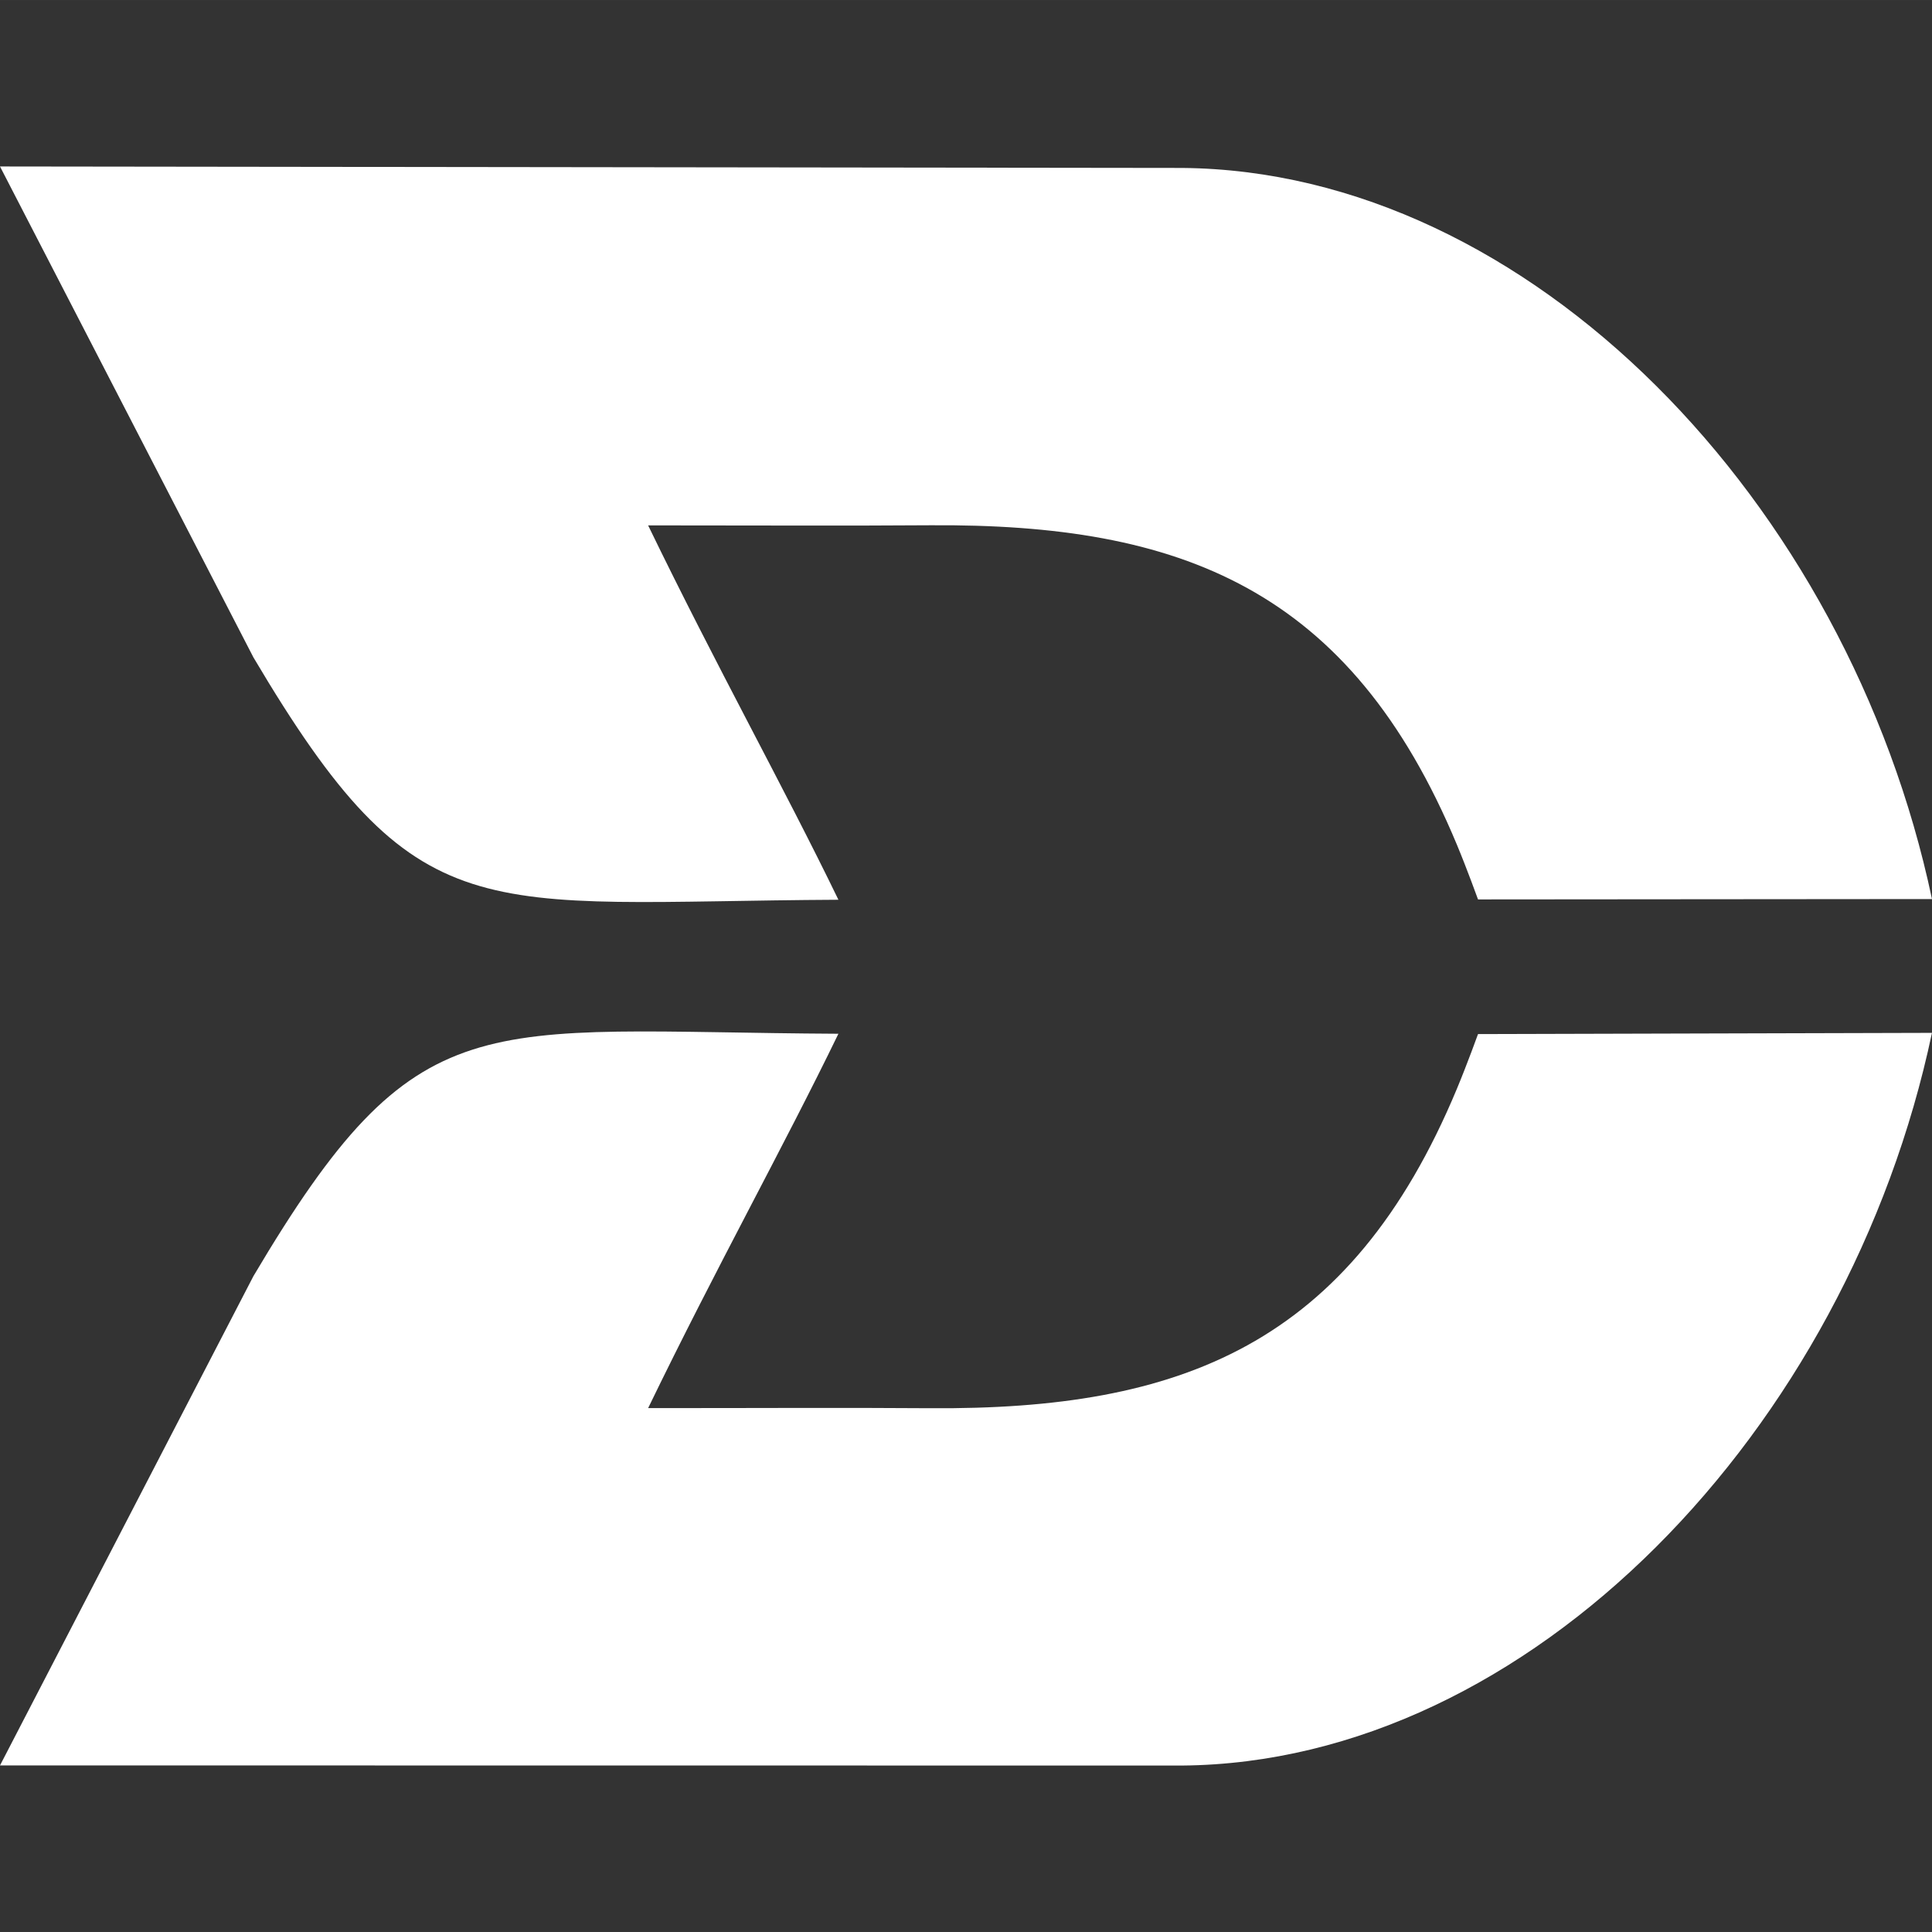 <?xml version="1.0"?>
<svg xmlns="http://www.w3.org/2000/svg" xmlns:xlink="http://www.w3.org/1999/xlink" xmlns:svgjs="http://svgjs.com/svgjs" version="1.1" width="512" height="512" x="0" y="0" viewBox="0 0 93.684 93.683" style="enable-background:new 0 0 512 512" xml:space="preserve"><rect x="0" y="0" width="93.684" height="93.683" fill="#333333" stroke="none"/><g>
<g xmlns="http://www.w3.org/2000/svg">
	<g>
		<path d="M40.655,43.629c-2.67-5.509-5.893-11.272-9.227-18.153c6.102,0,9.126,0.025,13.678-0.006    c12.123-0.083,20.357,3.042,25.542,15.494c0.5,1.202,1.022,2.649,1.022,2.649l22.013-0.018    C89.617,24.338,74.188,8.289,57.324,8.143L0,8.072l12.286,23.8C20.293,45.391,23.132,43.719,40.655,43.629z" fill="#ffffff" data-original="#000000" style=""/>
		<path d="M70.648,52.791c-5.186,12.451-13.42,15.578-25.542,15.494c-4.552-0.031-7.576-0.005-13.678-0.005    c3.334-6.882,6.557-12.646,9.227-18.153c-17.522-0.091-20.361-1.764-28.368,11.756L0,85.606l57.324,0.006    c16.863-0.146,32.293-16.271,36.358-35.528l-22.012,0.059C71.671,50.142,71.148,51.589,70.648,52.791z" fill="#ffffff" data-original="#000000" style=""/>
	</g>
</g>
<g xmlns="http://www.w3.org/2000/svg">
</g>
<g xmlns="http://www.w3.org/2000/svg">
</g>
<g xmlns="http://www.w3.org/2000/svg">
</g>
<g xmlns="http://www.w3.org/2000/svg">
</g>
<g xmlns="http://www.w3.org/2000/svg">
</g>
<g xmlns="http://www.w3.org/2000/svg">
</g>
<g xmlns="http://www.w3.org/2000/svg">
</g>
<g xmlns="http://www.w3.org/2000/svg">
</g>
<g xmlns="http://www.w3.org/2000/svg">
</g>
<g xmlns="http://www.w3.org/2000/svg">
</g>
<g xmlns="http://www.w3.org/2000/svg">
</g>
<g xmlns="http://www.w3.org/2000/svg">
</g>
<g xmlns="http://www.w3.org/2000/svg">
</g>
<g xmlns="http://www.w3.org/2000/svg">
</g>
<g xmlns="http://www.w3.org/2000/svg">
</g>
</g></svg>

